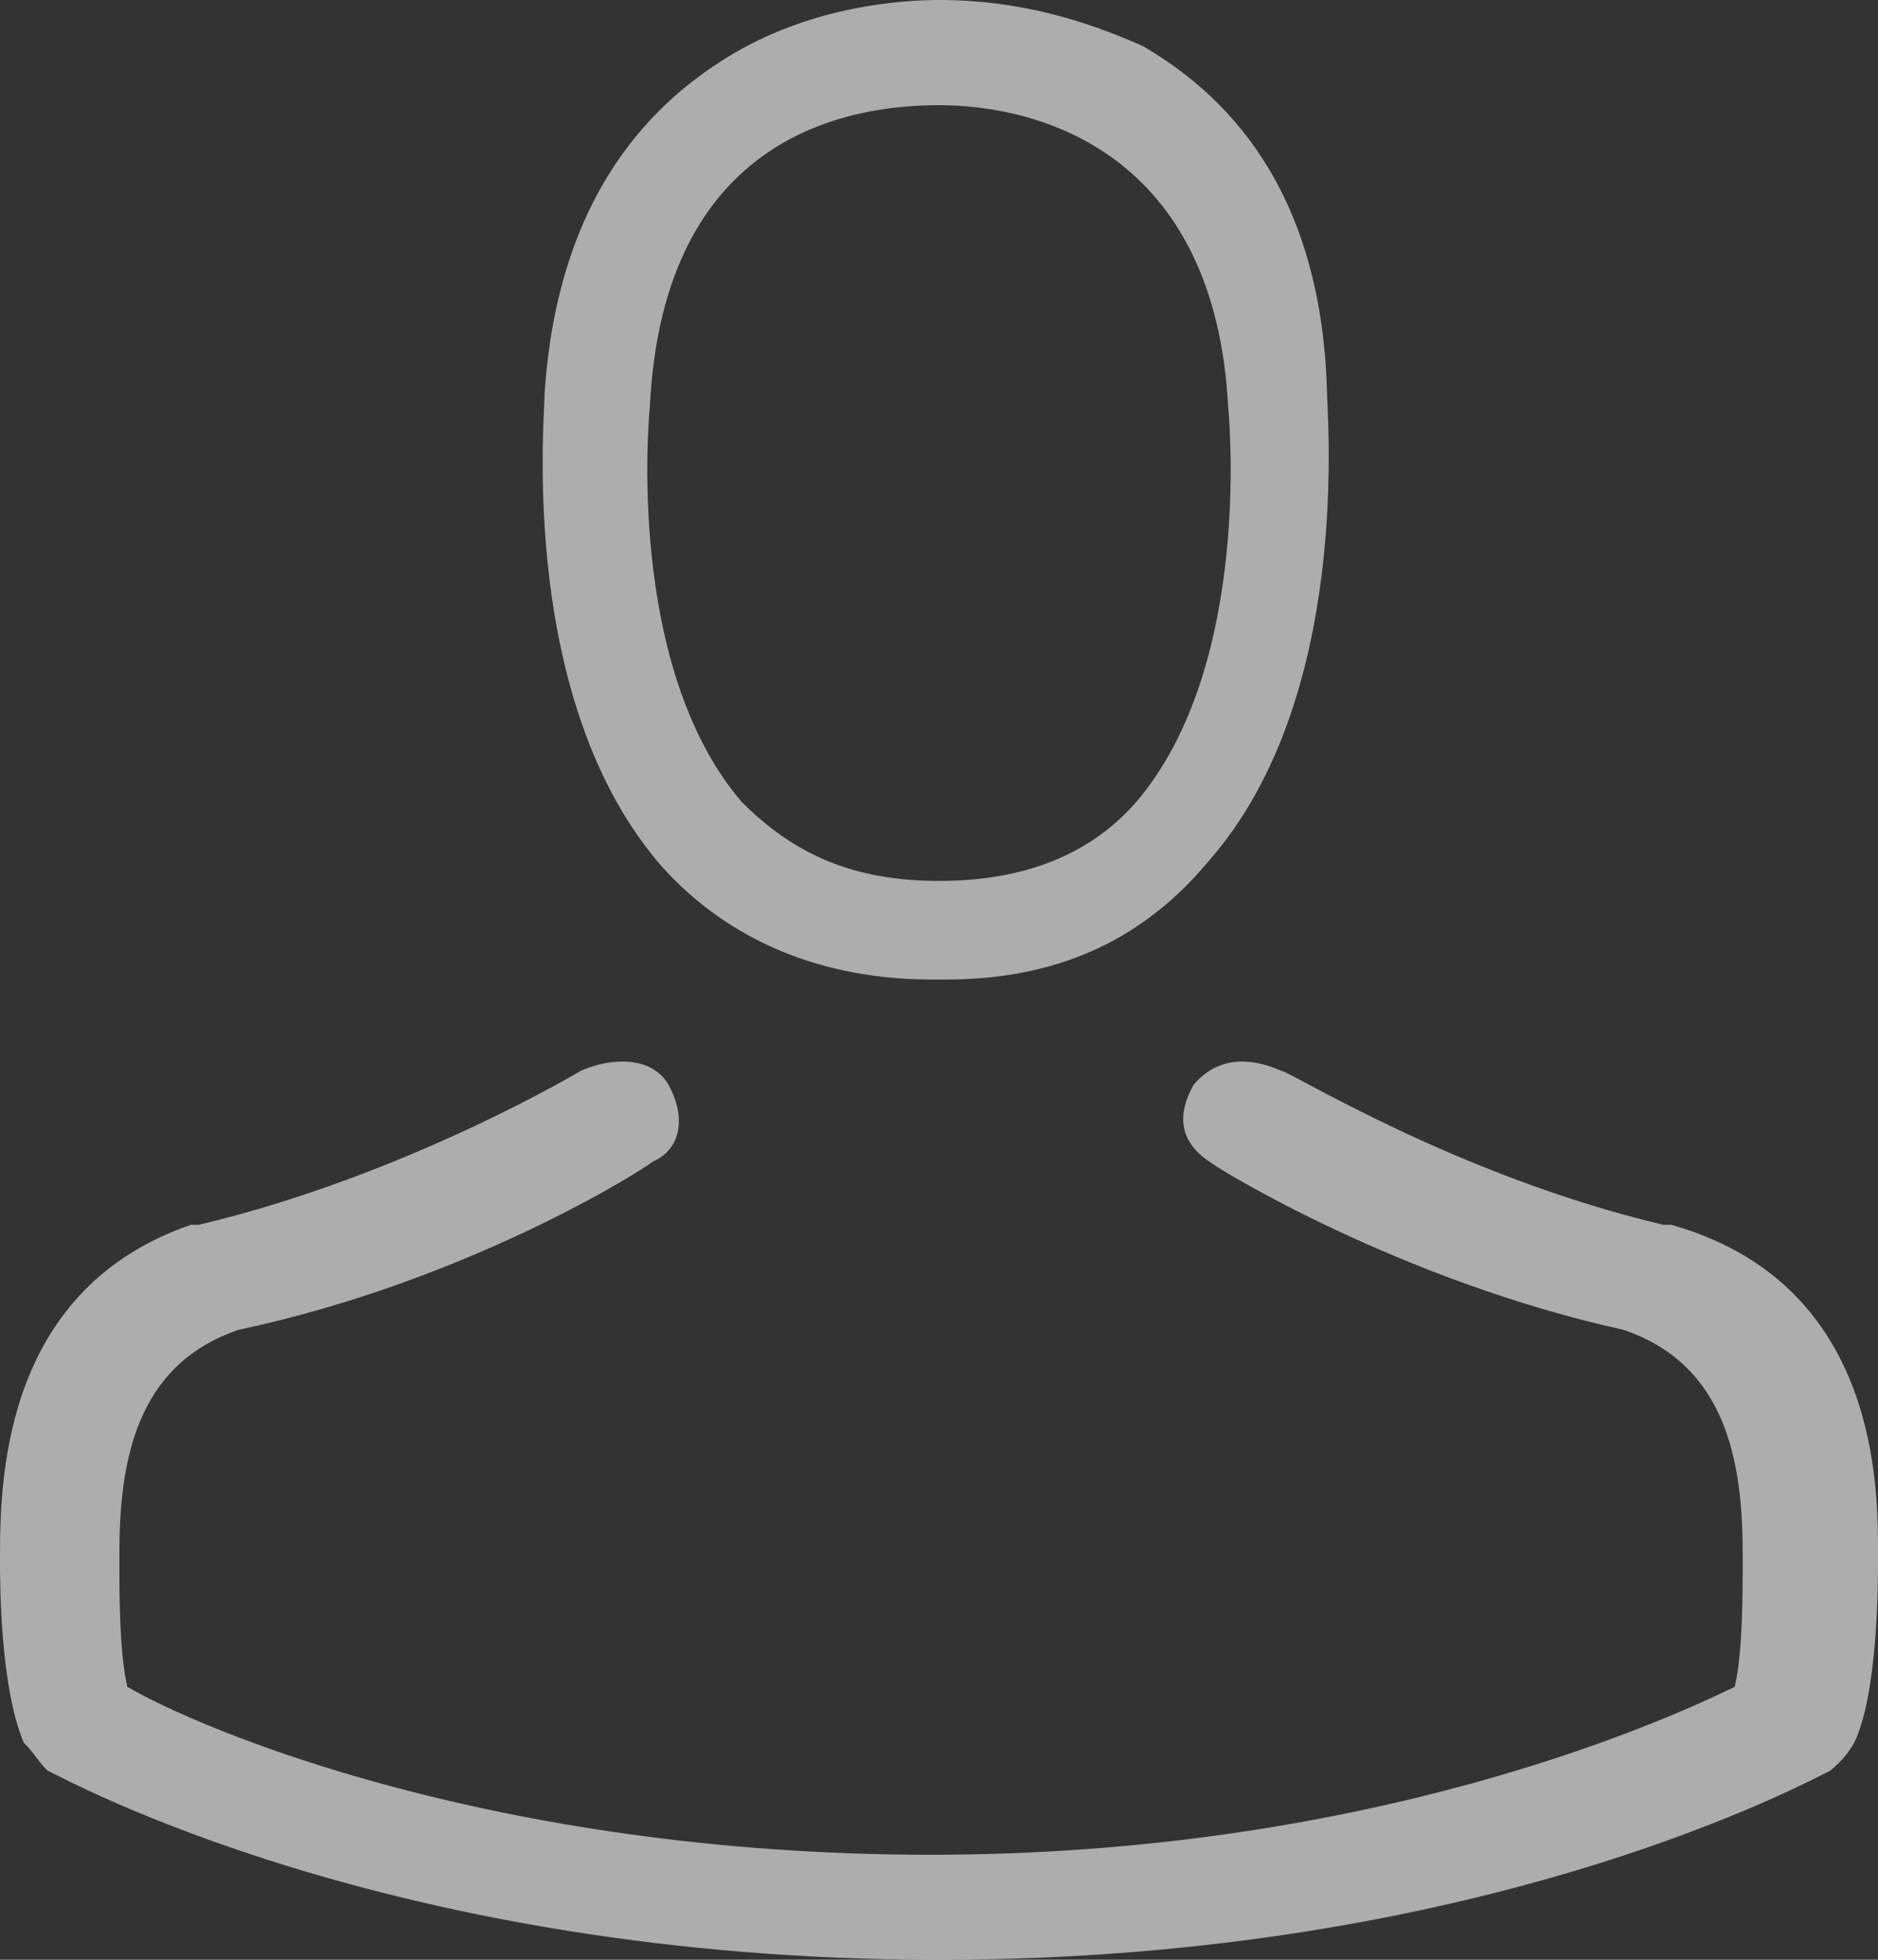 <svg width="23" height="24" viewBox="0 0 23 24" fill="none" xmlns="http://www.w3.org/2000/svg">
<rect x="0" y="0" width="23" height="24" fill="#333333" stroke="none"/>
<path d="M11.419 11.996C11.5 11.996 11.5 11.996 11.5 11.996C11.5 11.996 11.5 11.996 11.58 11.996C12.949 11.996 13.996 11.513 14.801 10.547C16.572 8.534 16.25 5.072 16.25 4.75C16.169 2.254 14.962 1.127 13.996 0.564C13.271 0.242 12.466 0 11.5 0C11.017 0 9.97 0.081 9.004 0.644C8.038 1.208 6.83 2.335 6.669 4.831C6.669 5.153 6.347 8.614 8.119 10.627C8.924 11.513 10.051 11.996 11.419 11.996ZM7.958 4.992C7.958 4.911 7.958 4.911 7.958 4.992C8.119 1.61 10.453 1.288 11.5 1.288C12.707 1.288 14.881 1.852 15.042 4.992C15.042 4.992 15.364 8.131 13.915 9.822C13.352 10.466 12.546 10.788 11.5 10.788C10.453 10.788 9.729 10.466 9.085 9.822C7.635 8.131 7.958 4.992 7.958 4.992Z" fill="white" fill-opacity="0.6"/>
<path d="M23 19.113C23 19.028 23 19.028 23 18.942C23 17.999 22.902 15.684 20.466 14.999C20.466 14.999 20.466 14.999 20.369 14.999C17.835 14.399 15.788 13.113 15.691 13.113C15.301 12.941 14.911 12.941 14.619 13.284C14.424 13.627 14.424 13.97 14.814 14.227C14.911 14.313 17.152 15.684 19.881 16.285C21.148 16.713 21.343 17.913 21.343 19.028C21.343 19.113 21.343 19.113 21.343 19.113C21.343 19.542 21.343 20.228 21.246 20.657C20.369 21.085 16.763 22.714 11.402 22.714C6.042 22.714 2.436 21.171 1.559 20.657C1.462 20.228 1.462 19.542 1.462 19.113V19.028C1.462 17.913 1.657 16.713 2.924 16.285C5.75 15.684 7.894 14.313 7.992 14.227C8.381 14.056 8.381 13.627 8.186 13.284C7.992 12.941 7.504 12.941 7.114 13.113C7.114 13.113 4.97 14.399 2.436 14.999C2.436 14.999 2.436 14.999 2.339 14.999C0.097 15.77 0 17.999 0 19.028V19.113C0 19.371 0 20.657 0.292 21.343C0.39 21.428 0.487 21.6 0.585 21.685C0.78 21.771 4.775 24 11.5 24C18.225 24 22.22 21.771 22.415 21.685C22.513 21.6 22.61 21.514 22.708 21.343C23 20.742 23 19.371 23 19.113Z" fill="white" fill-opacity="0.6"/>
</svg>
